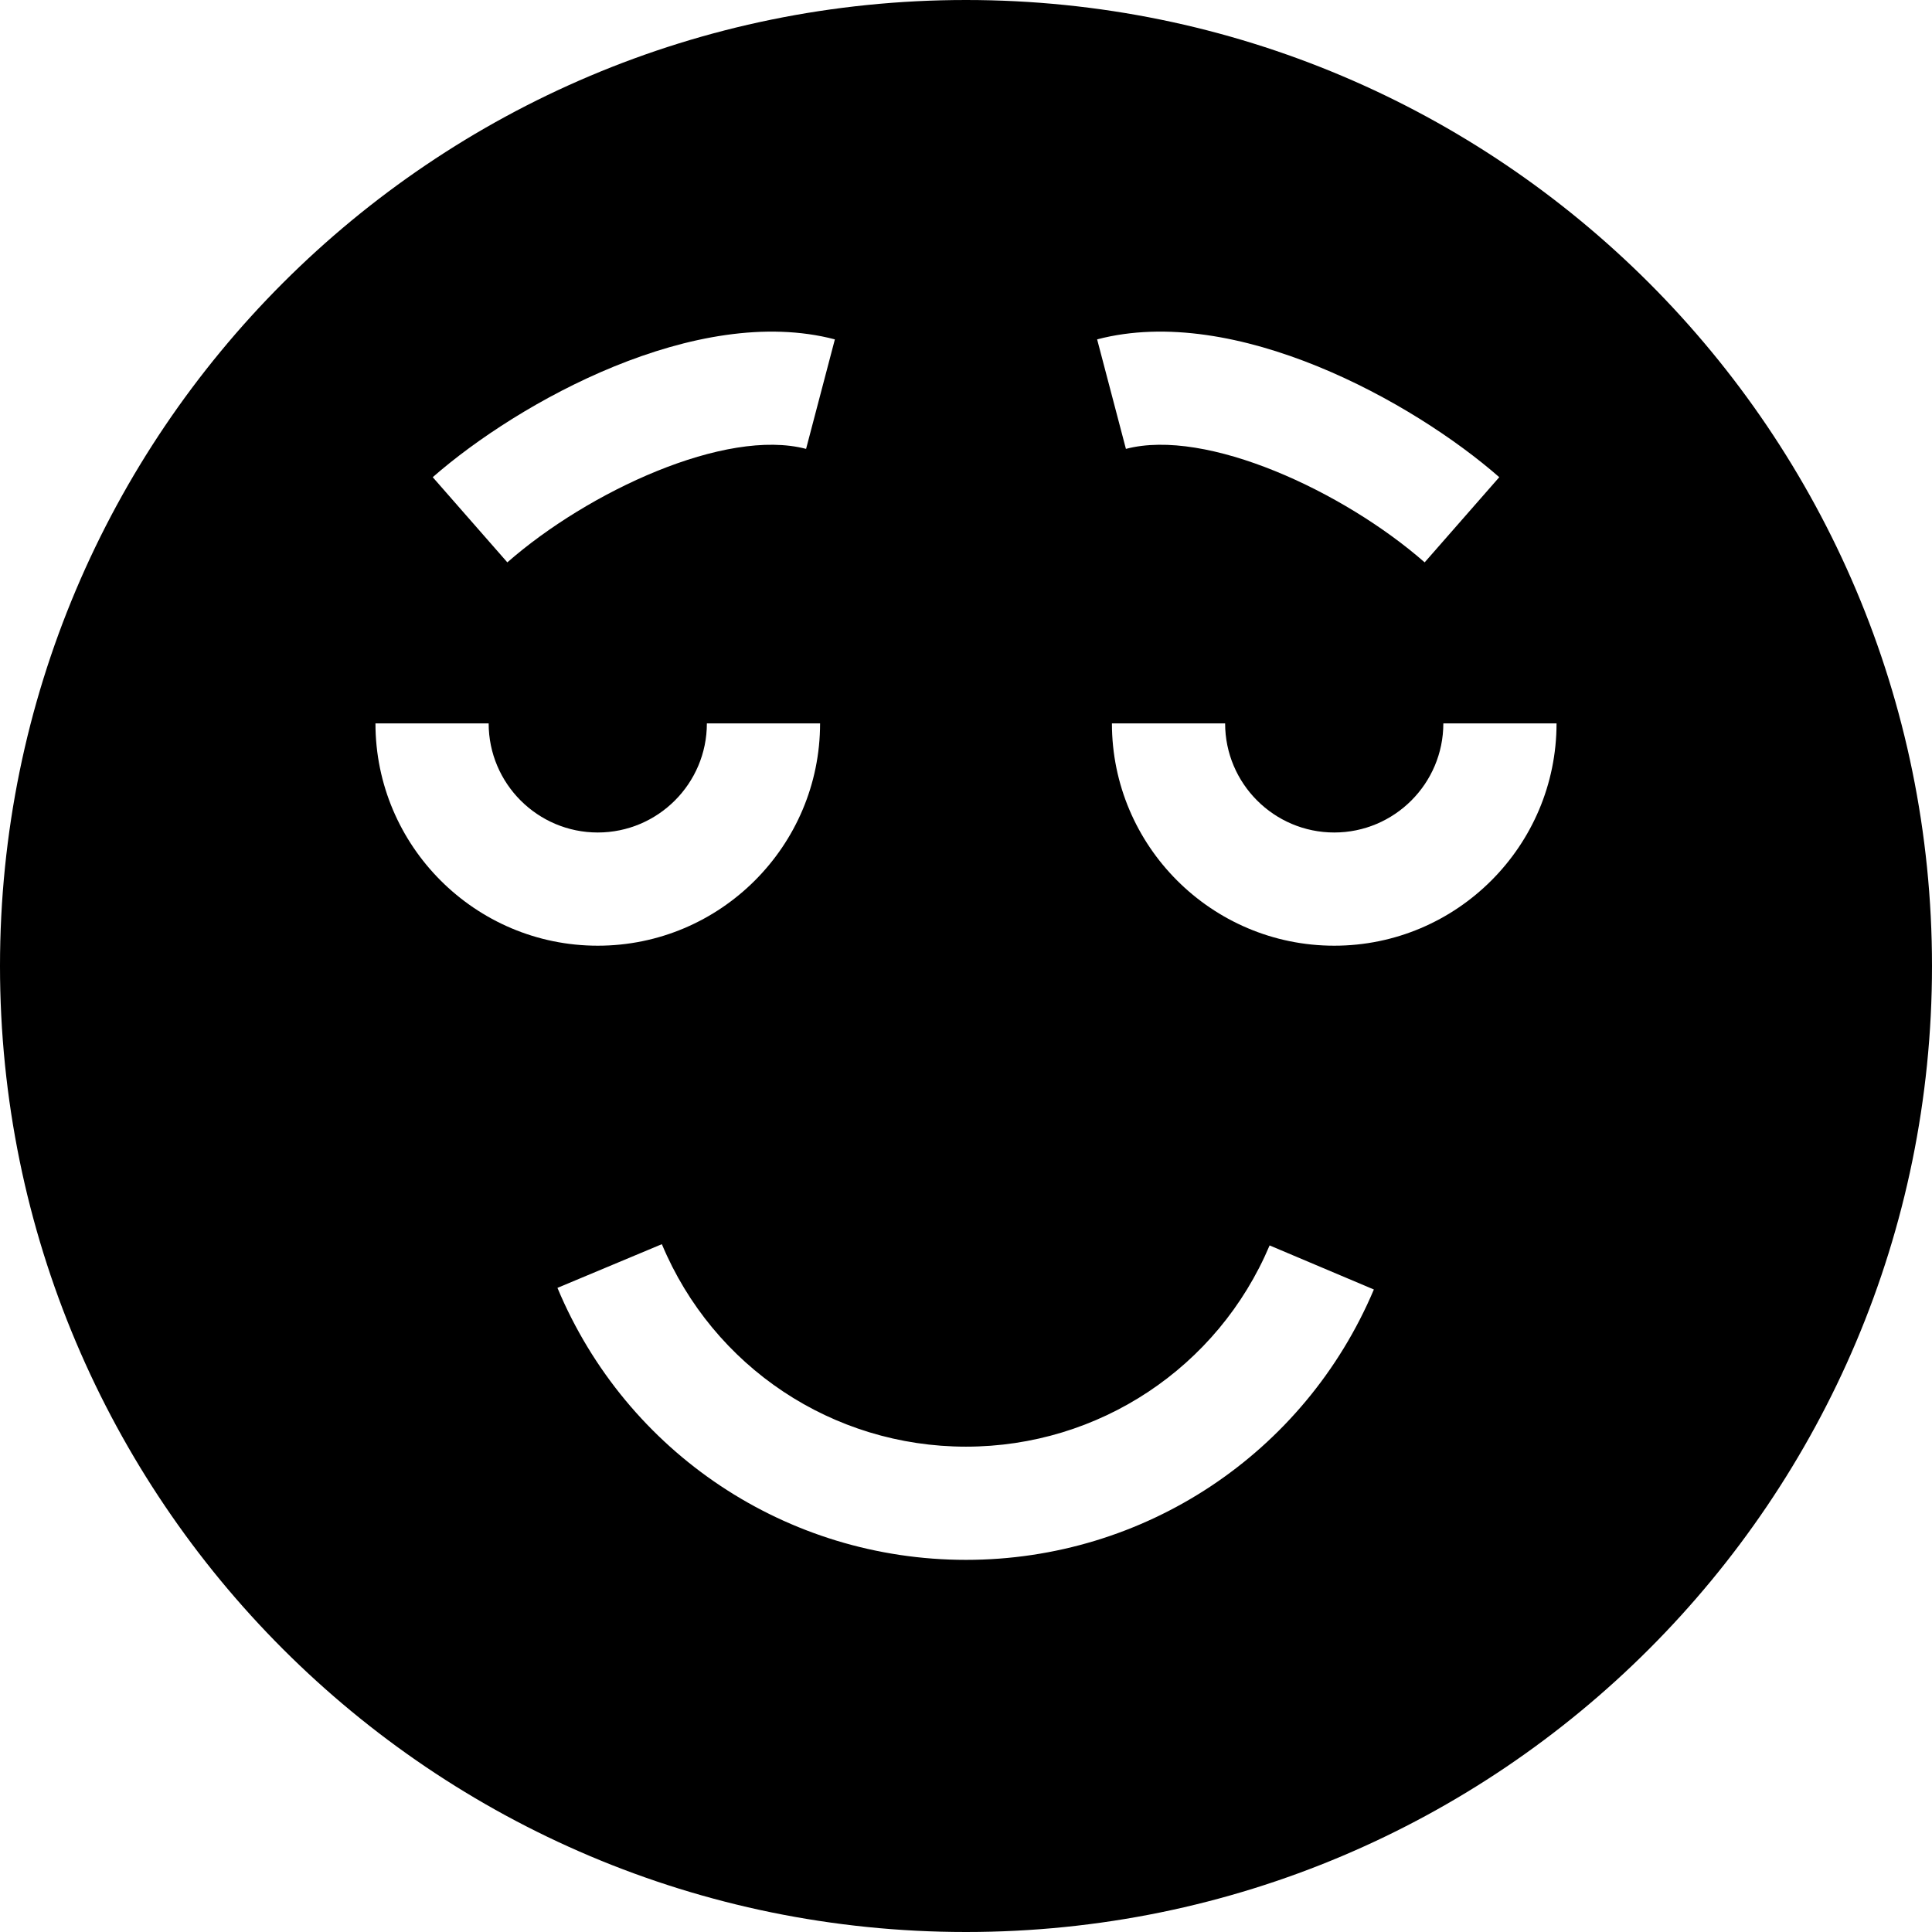 <svg id="Capa_1" enable-background="new 0 0 512 512" height="512" viewBox="0 0 512 512" width="512" xmlns="http://www.w3.org/2000/svg"><g><path d="m256 0c-141.38 0-256 114.62-256 256s114.62 256 256 256 256-114.62 256-256-114.62-256-256-256zm141.32 126.46-19.77 22.57c-21.49-18.83-57.87-35.68-79.17-30.07l-7.63-29.02c36.62-9.63 83.79 16.57 106.57 36.52zm-176.07-36.52-7.63 29.02c-21.31-5.61-57.68 11.24-79.17 30.07l-19.77-22.57c22.78-19.95 69.96-46.15 106.57-36.52zm-121.75 101.76h30c0 15.95 12.97 28.92 28.91 28.92 15.95 0 28.92-12.97 28.92-28.92h30c0 32.49-26.43 58.92-58.92 58.92-32.48 0-58.91-26.43-58.91-58.92zm156.5 221.68c-47.46 0-89.96-28.29-108.27-72.08l27.67-11.58c13.63 32.6 45.27 53.66 80.6 53.66 35.17 0 66.76-20.93 80.46-53.33l27.63 11.68c-18.41 43.53-60.84 71.65-108.09 71.65zm97.59-162.76c-32.49 0-58.92-26.43-58.92-58.92h30c0 15.95 12.97 28.92 28.92 28.92 15.94 0 28.91-12.97 28.91-28.92h30c0 32.49-26.43 58.92-58.91 58.92z"/></g></svg>